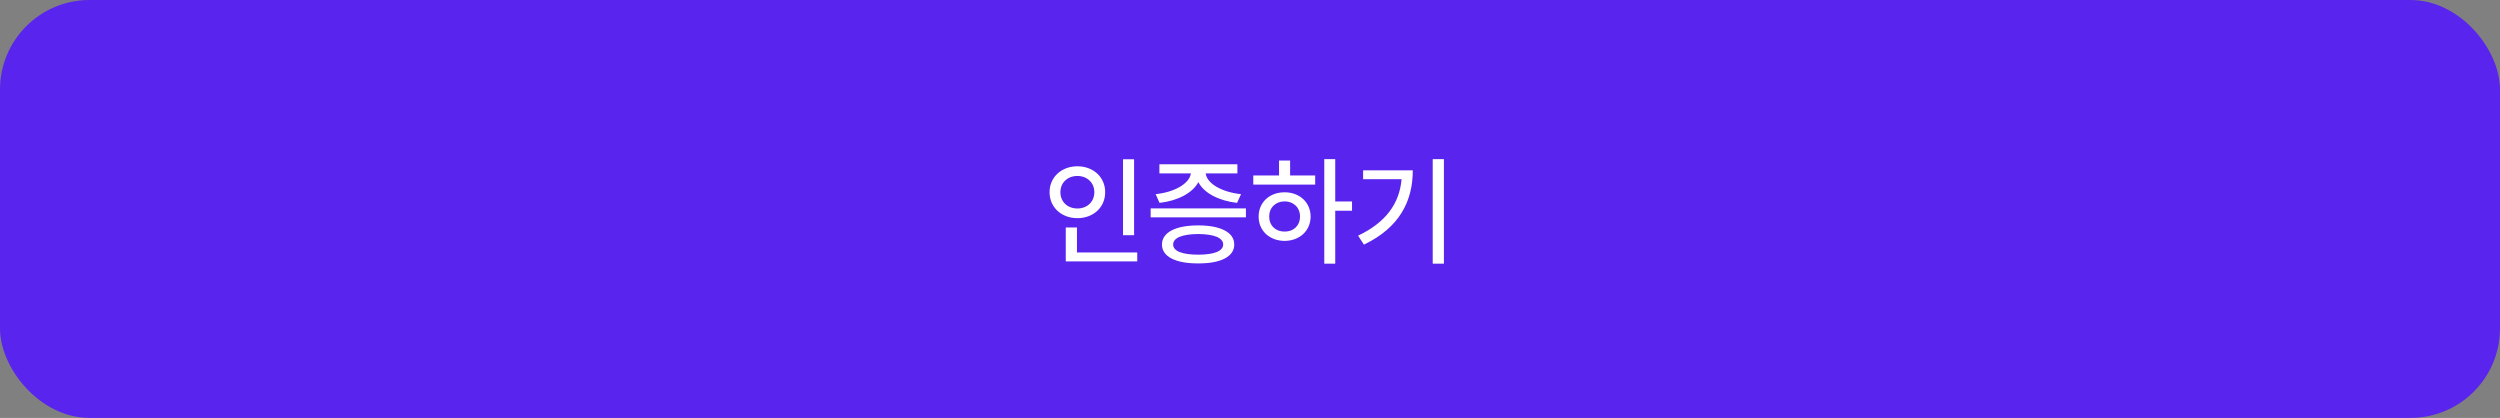<svg width="335" height="56" viewBox="0 0 335 56" fill="none" xmlns="http://www.w3.org/2000/svg">
<rect x="0" y="0" width="335" height="56" fill="#808080" stroke="none"/>
<rect width="335" height="56" rx="12" fill="#5924ED"/>
<path d="M151.969 21.344V31.516H150.484V21.344H151.969ZM152.391 33.828V35.031H142.812V30.484H144.312V33.828H152.391ZM144.375 22.281C146.484 22.281 148.094 23.719 148.094 25.75C148.094 27.812 146.484 29.234 144.375 29.234C142.266 29.234 140.641 27.812 140.641 25.75C140.641 23.719 142.266 22.281 144.375 22.281ZM144.375 23.578C143.062 23.578 142.094 24.469 142.094 25.75C142.094 27.062 143.062 27.938 144.375 27.938C145.656 27.938 146.641 27.062 146.641 25.75C146.641 24.469 145.656 23.578 144.375 23.578ZM166.953 27.922V29.125H154.188V27.922H166.953ZM160.562 30.203C163.578 30.203 165.391 31.141 165.391 32.766C165.391 34.391 163.578 35.312 160.562 35.297C157.531 35.312 155.703 34.391 155.703 32.766C155.703 31.141 157.531 30.203 160.562 30.203ZM160.562 31.359C158.422 31.375 157.203 31.859 157.203 32.766C157.203 33.656 158.422 34.125 160.562 34.125C162.672 34.125 163.906 33.656 163.906 32.766C163.906 31.859 162.672 31.375 160.562 31.359ZM165.812 22.016V23.234H161.562C161.727 24.594 163.711 25.75 166.297 26.016L165.766 27.188C163.344 26.906 161.336 25.883 160.578 24.406C159.797 25.883 157.797 26.906 155.375 27.188L154.859 26.016C157.398 25.75 159.398 24.602 159.578 23.234H155.359V22.016H165.812ZM178.922 21.328V27H181.172V28.234H178.922V35.328H177.453V21.328H178.922ZM176.234 23.516V24.734H167.938V23.516H171.391V21.516H172.875V23.516H176.234ZM172.141 25.766C174.141 25.766 175.609 27.109 175.625 29.016C175.609 30.938 174.141 32.266 172.141 32.281C170.125 32.266 168.656 30.938 168.656 29.016C168.656 27.109 170.125 25.766 172.141 25.766ZM172.141 26.984C170.953 26.984 170.062 27.812 170.078 29.016C170.062 30.234 170.953 31.047 172.141 31.031C173.328 31.047 174.203 30.234 174.203 29.016C174.203 27.812 173.328 26.984 172.141 26.984ZM193.484 21.328V35.328H191.984V21.328H193.484ZM189.312 22.828C189.312 26.922 187.562 30.484 182.766 32.781L181.984 31.578C185.711 29.805 187.523 27.281 187.812 24.016H182.656V22.828H189.312Z" fill="white"/>
</svg>
